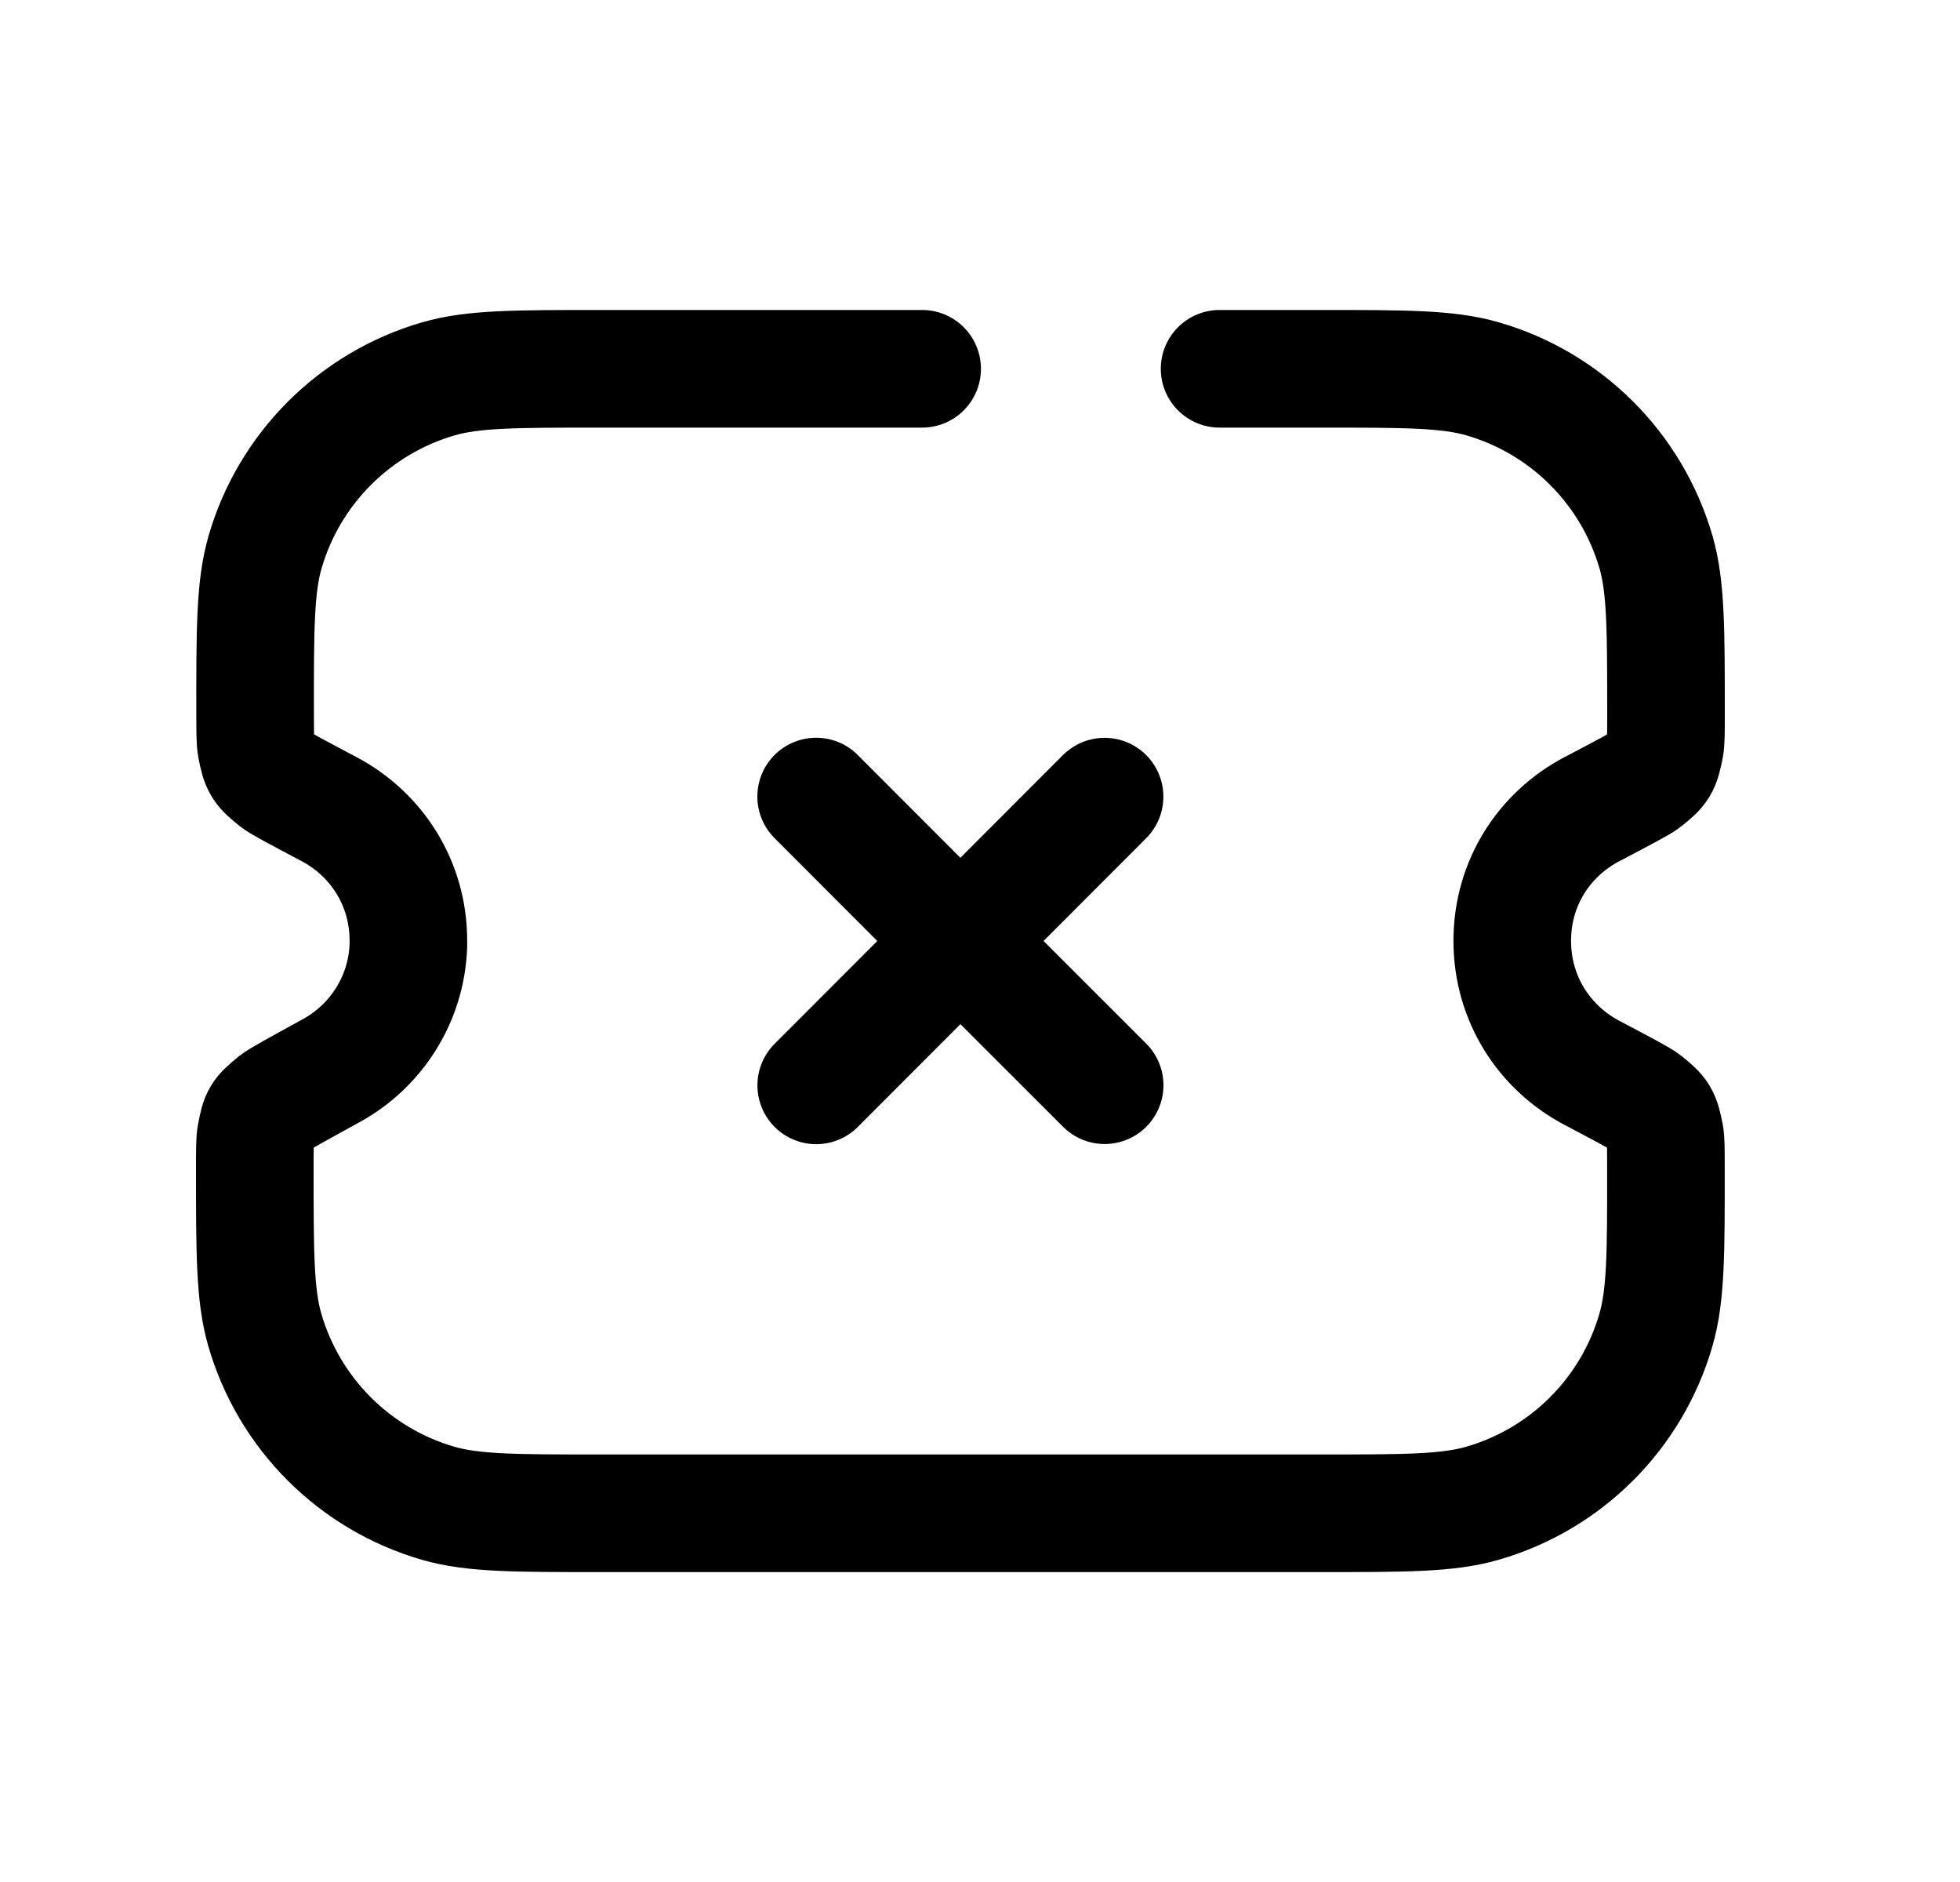 <svg width="25" height="24" viewBox="0 0 25 24" fill="none" xmlns="http://www.w3.org/2000/svg">
<path d="M12.25 12L10.411 13.841M12.25 12L14.089 10.159M12.25 12L14.09 13.839M12.25 12L10.41 10.158" stroke="black" stroke-width="1.5" stroke-linecap="round" stroke-linejoin="round"/>
<path d="M11.762 4.703H7.657C6.575 4.703 6.033 4.703 5.592 4.831C4.524 5.141 3.689 5.976 3.38 7.044C3.253 7.486 3.253 8.028 3.254 9.11L3.254 9.136C3.255 9.35 3.255 9.46 3.268 9.526C3.316 9.768 3.33 9.791 3.522 9.946C3.577 9.99 3.782 10.099 4.193 10.316C4.799 10.635 5.21 11.259 5.209 11.999V12.057C5.185 12.75 4.791 13.344 4.224 13.654C3.784 13.895 3.564 14.016 3.51 14.06C3.316 14.222 3.311 14.229 3.263 14.477C3.25 14.545 3.25 14.662 3.25 14.898C3.25 15.977 3.25 16.517 3.377 16.957C3.686 18.026 4.522 18.862 5.591 19.171C6.031 19.298 6.571 19.298 7.651 19.298H16.844C17.928 19.298 18.47 19.298 18.913 19.169C19.979 18.86 20.812 18.027 21.121 16.961C21.25 16.518 21.25 15.976 21.249 14.892C21.249 14.659 21.249 14.543 21.236 14.474C21.188 14.232 21.174 14.209 20.982 14.054C20.927 14.009 20.721 13.901 20.308 13.683C19.7 13.363 19.289 12.739 19.289 11.998C19.289 11.256 19.701 10.635 20.308 10.317L20.347 10.297C20.733 10.094 20.929 9.991 20.982 9.948C21.174 9.794 21.188 9.77 21.236 9.528C21.25 9.458 21.25 9.342 21.25 9.109C21.25 8.025 21.25 7.482 21.122 7.039C20.812 5.974 19.979 5.141 18.914 4.832C18.471 4.703 17.929 4.703 16.844 4.703H15.556" stroke="black" stroke-width="1.5" stroke-linecap="round" stroke-linejoin="round"/>
</svg>